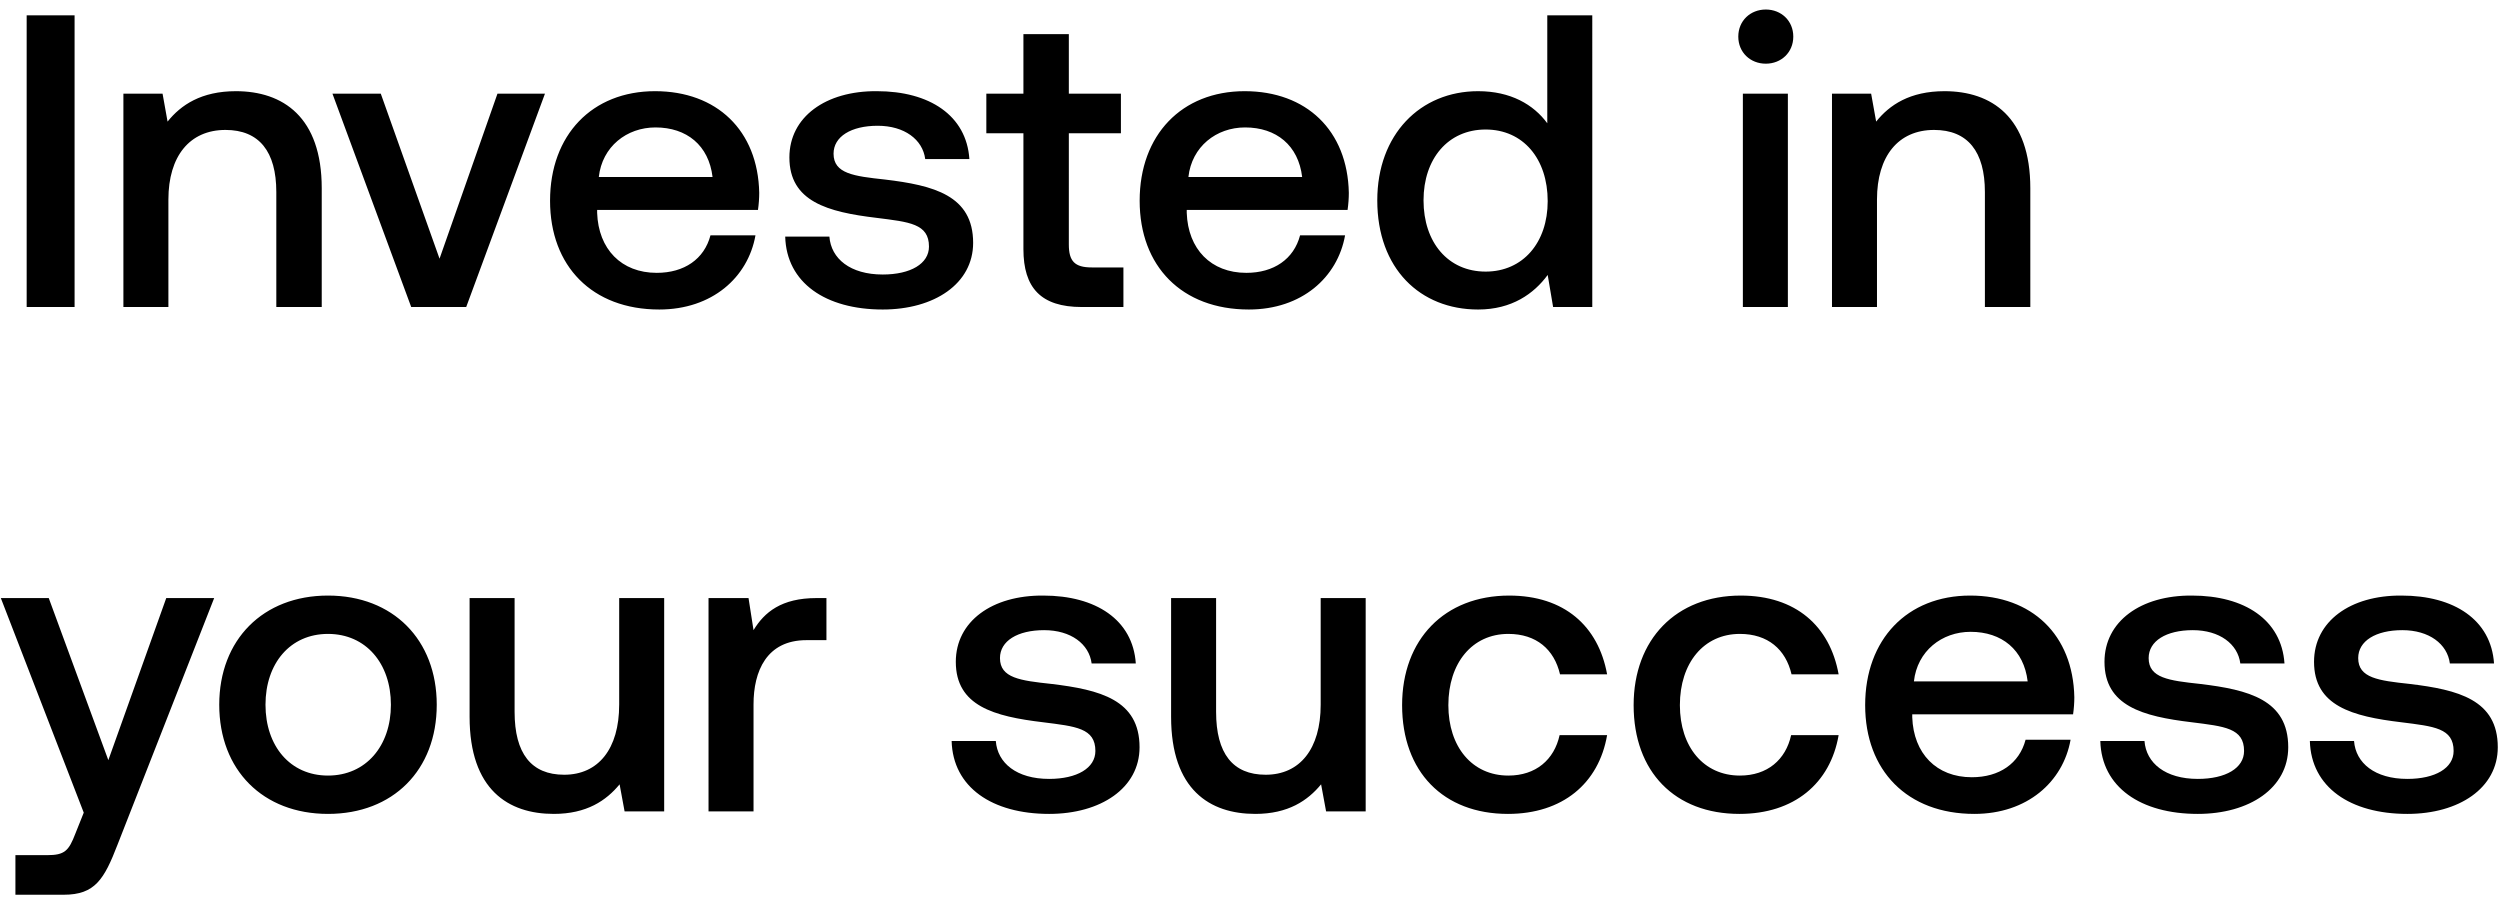 <svg width="228" height="82" viewBox="0 0 228 82" fill="none" xmlns="http://www.w3.org/2000/svg"><path d="M2.432 28h4.37V1.4h-4.37V28zM21.514 8.316c-3.154 0-5.016 1.254-6.232 2.774l-.456-2.546h-3.572V28h4.104v-9.804c0-3.952 1.938-6.346 5.206-6.346 3.078 0 4.636 1.976 4.636 5.662V28h4.142V17.17c0-6.498-3.534-8.854-7.828-8.854zM37.502 28h5.016L49.7 8.544h-4.332l-5.282 15.048-5.358-15.048H30.32L37.502 28zm22.619.228c4.826 0 8.094-2.926 8.778-6.764h-4.104c-.57 2.166-2.394 3.42-4.902 3.42-3.23 0-5.32-2.166-5.434-5.472v-.266h14.668c.076-.532.114-1.064.114-1.558-.114-5.7-3.876-9.272-9.5-9.272-5.738 0-9.576 3.99-9.576 9.994 0 5.966 3.838 9.918 9.956 9.918zm-5.51-12.084c.304-2.774 2.546-4.522 5.168-4.522 2.85 0 4.864 1.634 5.206 4.522H54.611zm17 5.434c.115 4.218 3.687 6.65 8.893 6.65 4.712 0 8.246-2.356 8.246-6.08 0-4.332-3.61-5.244-8.056-5.776-2.812-.304-4.674-.532-4.674-2.356 0-1.558 1.596-2.546 4.028-2.546 2.432 0 4.104 1.254 4.332 3.04h4.028c-.266-3.99-3.648-6.194-8.436-6.194-4.674-.038-7.98 2.356-7.98 6.042 0 4.028 3.496 4.978 7.942 5.51 3.002.38 4.788.532 4.788 2.622 0 1.558-1.672 2.546-4.218 2.546-2.964 0-4.712-1.444-4.864-3.458h-4.028zm21.725 1.14c0 3.534 1.596 5.282 5.32 5.282h3.8v-3.61h-2.888c-1.558 0-2.09-.57-2.09-2.09V12.154h4.75v-3.61h-4.75V3.11h-4.142v5.434h-3.382v3.61h3.382v10.564zm20.557 5.51c4.826 0 8.094-2.926 8.778-6.764h-4.104c-.57 2.166-2.394 3.42-4.902 3.42-3.23 0-5.32-2.166-5.434-5.472v-.266h14.668c.076-.532.114-1.064.114-1.558-.114-5.7-3.876-9.272-9.5-9.272-5.738 0-9.576 3.99-9.576 9.994 0 5.966 3.838 9.918 9.956 9.918zm-5.51-12.084c.304-2.774 2.546-4.522 5.168-4.522 2.85 0 4.864 1.634 5.206 4.522h-10.374zm32.729-4.902c-1.254-1.71-3.344-2.926-6.308-2.926-5.282 0-9.196 3.952-9.196 9.956 0 6.232 3.914 9.956 9.196 9.956 3.078 0 5.092-1.444 6.346-3.154l.494 2.926h3.572V1.4h-4.104v9.842zm-5.624 13.528c-3.42 0-5.662-2.66-5.662-6.498 0-3.8 2.242-6.46 5.662-6.46s5.662 2.66 5.662 6.536c0 3.762-2.242 6.422-5.662 6.422zM161.04 5.808c1.406 0 2.508-1.026 2.508-2.47 0-1.444-1.102-2.47-2.508-2.47s-2.508 1.026-2.508 2.47c0 1.444 1.102 2.47 2.508 2.47zM158.95 28h4.104V8.544h-4.104V28zm18.387-19.684c-3.154 0-5.016 1.254-6.232 2.774l-.457-2.546h-3.571V28h4.104v-9.804c0-3.952 1.938-6.346 5.206-6.346 3.078 0 4.636 1.976 4.636 5.662V28h4.142V17.17c0-6.498-3.534-8.854-7.828-8.854zM7.638 74.114l-.76 1.9C6.27 77.61 5.89 77.99 4.294 77.99H1.406v3.61h4.408c2.85 0 3.686-1.406 4.902-4.56l8.816-22.496h-4.37L9.88 69.326 4.446 54.544H.076l7.562 19.57zm22.275.114c5.928 0 9.918-3.99 9.918-9.956 0-5.928-3.99-9.956-9.918-9.956-5.928 0-9.918 4.028-9.918 9.956 0 5.966 3.99 9.956 9.918 9.956zm0-3.496c-3.458 0-5.7-2.698-5.7-6.46s2.242-6.46 5.7-6.46 5.738 2.698 5.738 6.46-2.28 6.46-5.738 6.46zm26.556-6.46c0 4.028-1.9 6.384-5.016 6.384-3.002 0-4.522-1.938-4.522-5.738V54.544h-4.104v10.83c0 6.65 3.534 8.854 7.676 8.854 3.002 0 4.788-1.216 6.004-2.698l.456 2.47h3.61V54.544H56.47v9.728zm17.99-9.728c-3.192 0-4.75 1.292-5.737 2.926l-.456-2.926h-3.648V74h4.104v-9.766c0-3.002 1.178-5.852 4.826-5.852h1.823v-3.838h-.911zm12.33 13.034c.114 4.218 3.686 6.65 8.892 6.65 4.712 0 8.246-2.356 8.246-6.08 0-4.332-3.61-5.244-8.056-5.776-2.812-.304-4.674-.532-4.674-2.356 0-1.558 1.596-2.546 4.028-2.546 2.432 0 4.104 1.254 4.332 3.04h4.028c-.266-3.99-3.648-6.194-8.436-6.194-4.674-.038-7.98 2.356-7.98 6.042 0 4.028 3.496 4.978 7.942 5.51 3.002.38 4.788.532 4.788 2.622 0 1.558-1.672 2.546-4.218 2.546-2.964 0-4.712-1.444-4.864-3.458H86.79zm33.657-3.306c0 4.028-1.9 6.384-5.016 6.384-3.002 0-4.522-1.938-4.522-5.738V54.544h-4.104v10.83c0 6.65 3.534 8.854 7.676 8.854 3.002 0 4.788-1.216 6.004-2.698l.456 2.47h3.61V54.544h-4.104v9.728zm17.078 9.956c4.978 0 8.284-2.774 9.044-7.182h-4.332c-.494 2.242-2.166 3.686-4.674 3.686-3.306 0-5.472-2.622-5.472-6.422 0-3.838 2.166-6.498 5.472-6.498 2.546 0 4.18 1.406 4.712 3.686h4.294c-.798-4.408-3.914-7.182-8.93-7.182-5.89 0-9.766 3.99-9.766 9.994 0 6.08 3.762 9.918 9.652 9.918zm21.115 0c4.978 0 8.284-2.774 9.044-7.182h-4.332c-.494 2.242-2.166 3.686-4.674 3.686-3.306 0-5.472-2.622-5.472-6.422 0-3.838 2.166-6.498 5.472-6.498 2.546 0 4.18 1.406 4.712 3.686h4.294c-.798-4.408-3.914-7.182-8.93-7.182-5.89 0-9.766 3.99-9.766 9.994 0 6.08 3.762 9.918 9.652 9.918zm21.42 0c4.826 0 8.094-2.926 8.778-6.764h-4.104c-.57 2.166-2.394 3.42-4.902 3.42-3.23 0-5.32-2.166-5.434-5.472v-.266h14.668c.076-.532.114-1.064.114-1.558-.114-5.7-3.876-9.272-9.5-9.272-5.738 0-9.576 3.99-9.576 9.994 0 5.966 3.838 9.918 9.956 9.918zm-5.51-12.084c.304-2.774 2.546-4.522 5.168-4.522 2.85 0 4.864 1.634 5.206 4.522h-10.374zm17 5.434c.114 4.218 3.686 6.65 8.892 6.65 4.712 0 8.246-2.356 8.246-6.08 0-4.332-3.61-5.244-8.056-5.776-2.812-.304-4.674-.532-4.674-2.356 0-1.558 1.596-2.546 4.028-2.546 2.432 0 4.104 1.254 4.332 3.04h4.028c-.266-3.99-3.648-6.194-8.436-6.194-4.674-.038-7.98 2.356-7.98 6.042 0 4.028 3.496 4.978 7.942 5.51 3.002.38 4.788.532 4.788 2.622 0 1.558-1.672 2.546-4.218 2.546-2.964 0-4.712-1.444-4.864-3.458h-4.028zm19.111 0c.114 4.218 3.686 6.65 8.892 6.65 4.712 0 8.246-2.356 8.246-6.08 0-4.332-3.61-5.244-8.056-5.776-2.812-.304-4.674-.532-4.674-2.356 0-1.558 1.596-2.546 4.028-2.546 2.432 0 4.104 1.254 4.332 3.04h4.028c-.266-3.99-3.648-6.194-8.436-6.194-4.674-.038-7.98 2.356-7.98 6.042 0 4.028 3.496 4.978 7.942 5.51 3.002.38 4.788.532 4.788 2.622 0 1.558-1.672 2.546-4.218 2.546-2.964 0-4.712-1.444-4.864-3.458h-4.028z" fill="#000"/></svg>